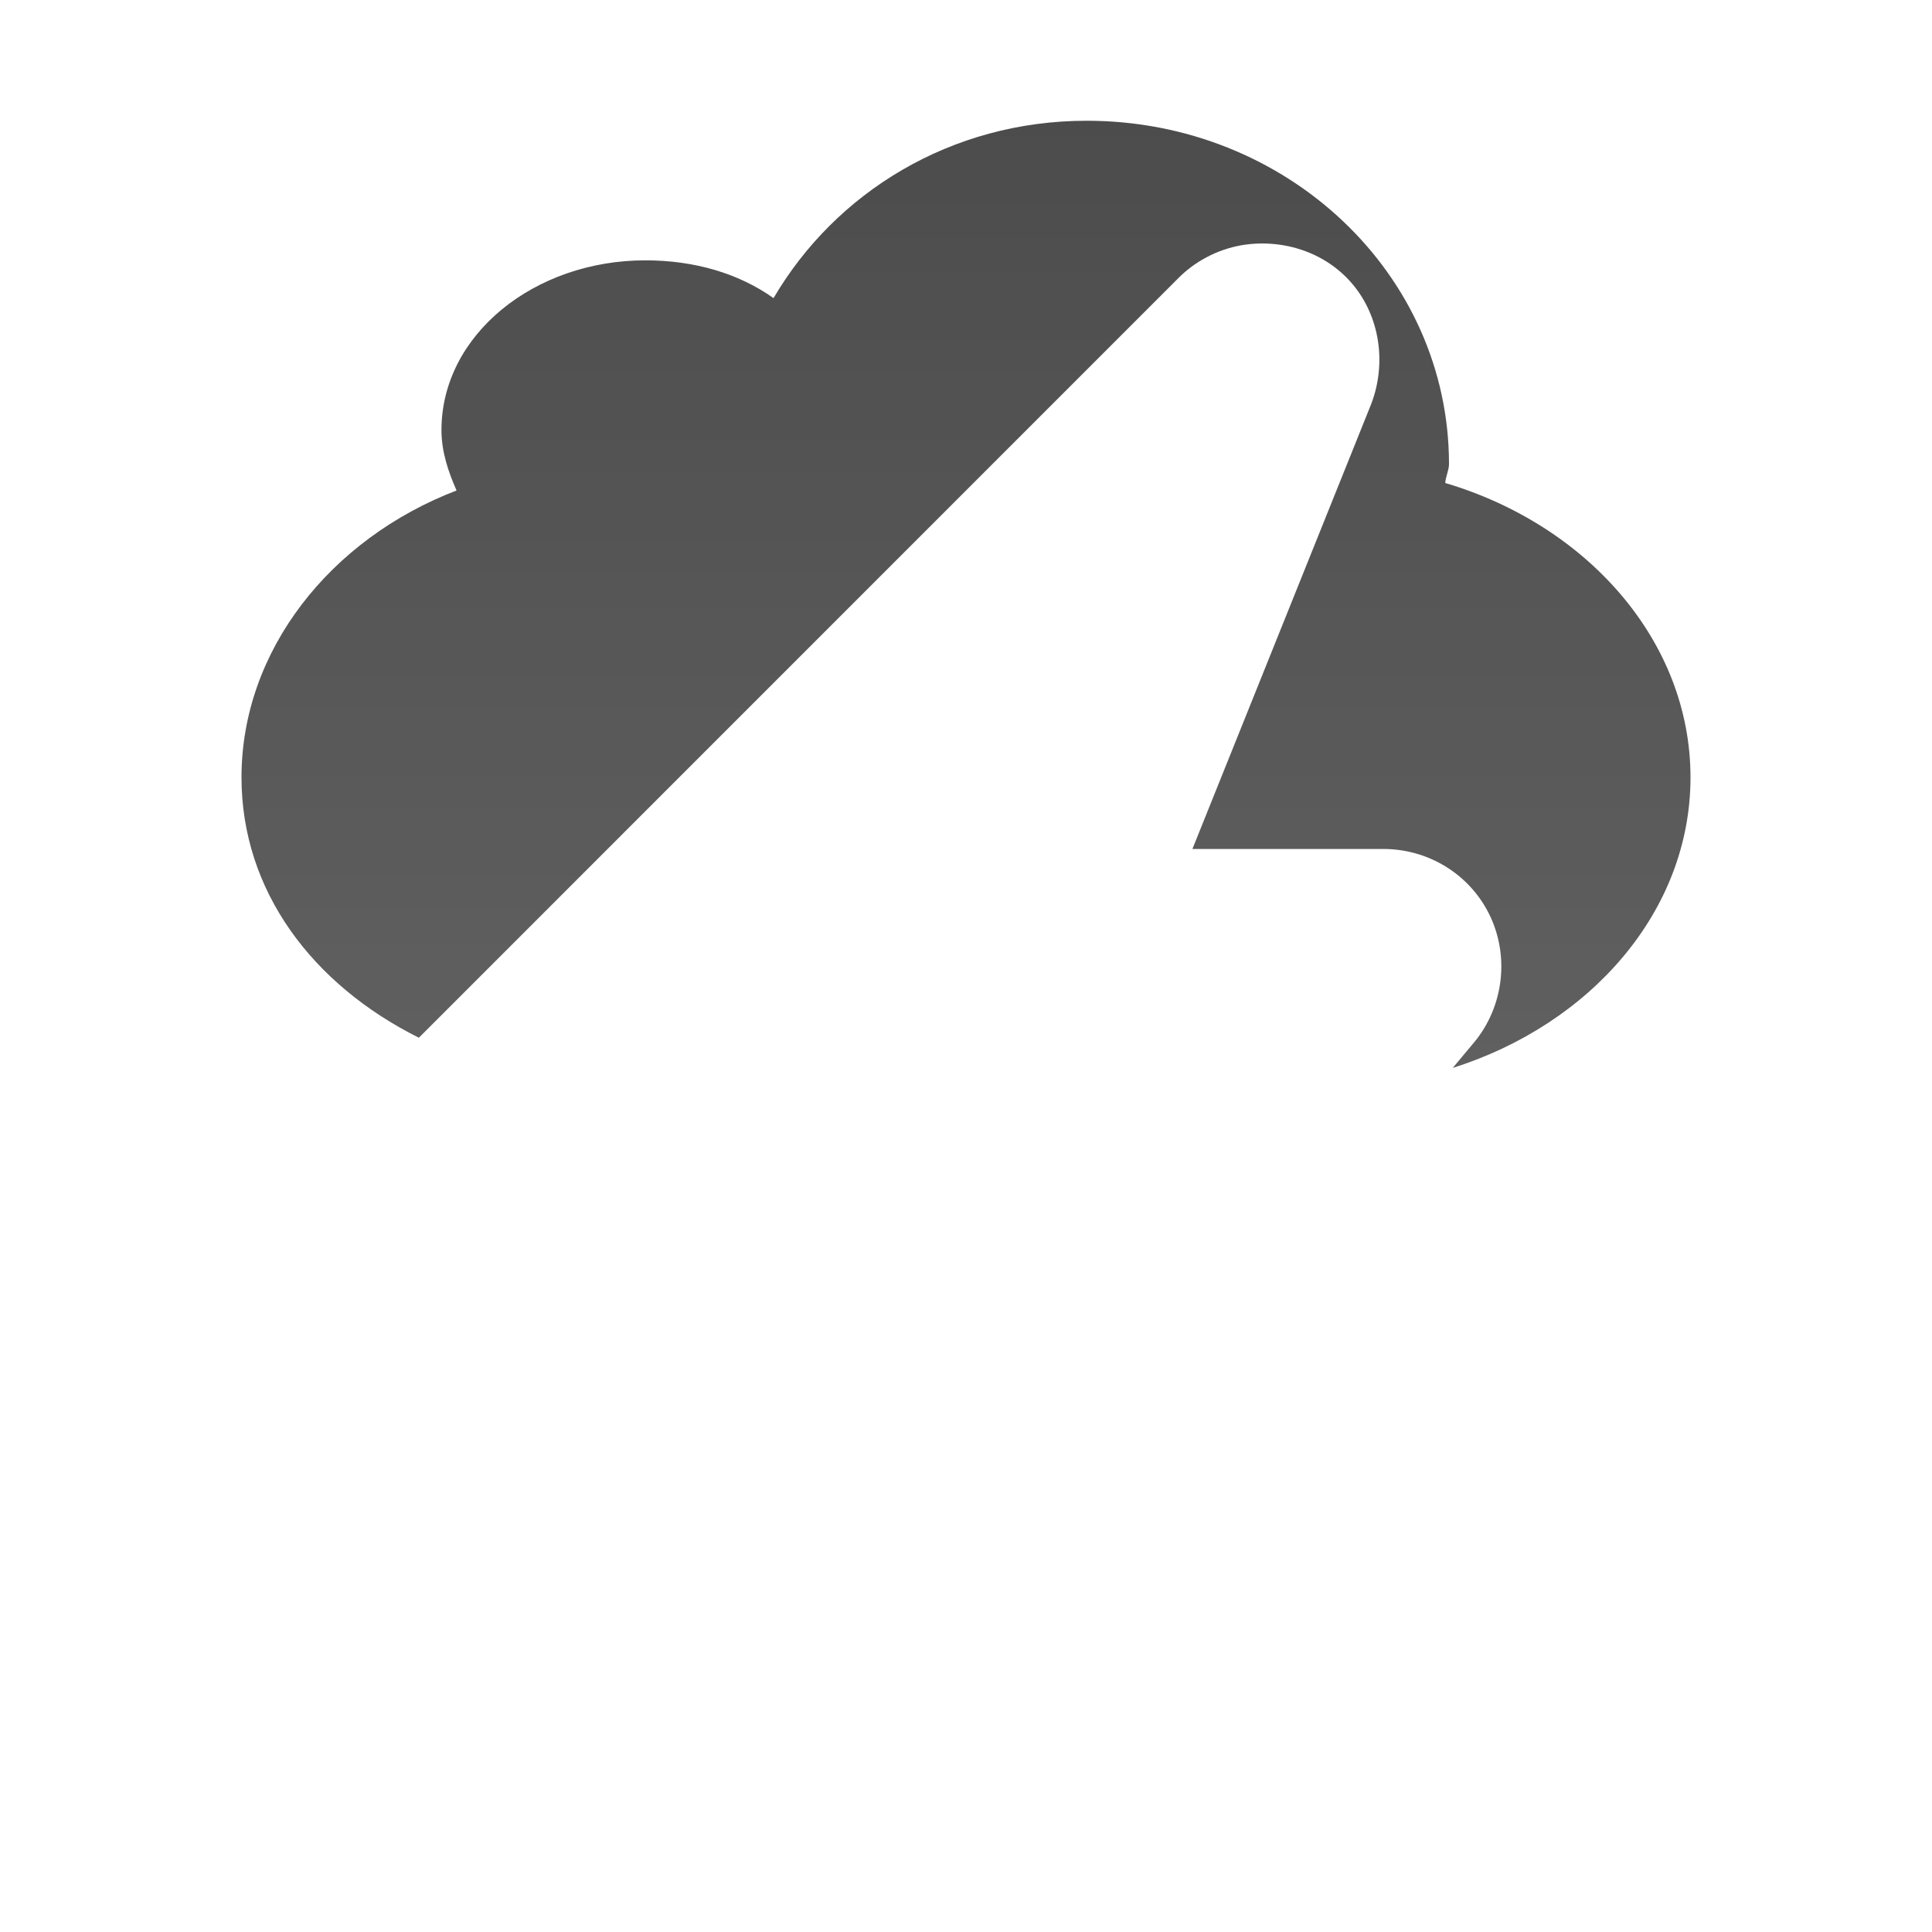 <?xml version="1.0" encoding="UTF-8" standalone="no"?>
<!-- Created with Inkscape (http://www.inkscape.org/) -->

<svg
   xmlns:dc="http://purl.org/dc/elements/1.1/"
   xmlns:cc="http://creativecommons.org/ns#"
   xmlns:rdf="http://www.w3.org/1999/02/22-rdf-syntax-ns#"
   xmlns:svg="http://www.w3.org/2000/svg"
   xmlns="http://www.w3.org/2000/svg"
   xmlns:xlink="http://www.w3.org/1999/xlink"
   xmlns:sodipodi="http://sodipodi.sourceforge.net/DTD/sodipodi-0.dtd"
   xmlns:inkscape="http://www.inkscape.org/namespaces/inkscape"
   version="1.0"
   width="16"
   height="16"
   id="svg3187"
   inkscape:version="0.47 r22583"
   sodipodi:docname="weather-storm.svg">
  <sodipodi:namedview
     pagecolor="#ffffff"
     bordercolor="#666666"
     borderopacity="1"
     objecttolerance="10"
     gridtolerance="10"
     guidetolerance="10"
     inkscape:pageopacity="0"
     inkscape:pageshadow="2"
     inkscape:window-width="1440"
     inkscape:window-height="826"
     id="namedview8"
     showgrid="false"
     inkscape:zoom="16"
     inkscape:cx="-4.4315008"
     inkscape:cy="1.5552125"
     inkscape:window-x="0"
     inkscape:window-y="25"
     inkscape:window-maximized="1"
     inkscape:current-layer="svg3187" />
  <defs
     id="defs3189">
    <linearGradient
       id="linearGradient3594">
      <stop
         style="stop-color:#000000;stop-opacity:1;"
         offset="0"
         id="stop3596" />
      <stop
         style="stop-color:#363636;stop-opacity:1;"
         offset="1"
         id="stop3598" />
    </linearGradient>
    <inkscape:perspective
       sodipodi:type="inkscape:persp3d"
       inkscape:vp_x="0 : 8 : 1"
       inkscape:vp_y="0 : 1000 : 0"
       inkscape:vp_z="16 : 8 : 1"
       inkscape:persp3d-origin="8 : 5.3333333 : 1"
       id="perspective12" />
    <linearGradient
       inkscape:collect="always"
       xlink:href="#linearGradient3594"
       id="linearGradient3600"
       x1="5.781"
       y1="1"
       x2="5.781"
       y2="16"
       gradientUnits="userSpaceOnUse" />
  </defs>
  <g
     id="g3590"
     style="fill:url(#linearGradient3600);fill-opacity:1;opacity:0.7">
    <path
       style="fill:url(#linearGradient3600);fill-opacity:1;fill-rule:evenodd;stroke:none;stroke-width:4;stroke-linecap:butt;stroke-linejoin:miter;marker:none;marker-start:none;marker-mid:none;marker-end:none;stroke-miterlimit:4;stroke-dasharray:none;stroke-dashoffset:0;stroke-opacity:1;visibility:visible;display:inline;overflow:visible;enable-background:accumulate"
       id="path2397"
       d="M 9,1 C 7.874,1 6.919,1.594 6.406,2.469 C 6.117,2.263 5.749,2.156 5.344,2.156 C 4.424,2.156 3.656,2.774 3.656,3.562 C 3.656,3.74 3.712,3.906 3.781,4.062 C 2.735,4.463 2,5.388 2,6.438 C 2,7.379 2.589,8.155 3.469,8.594 L 9.75,2.312 C 9.893,2.165 10.079,2.067 10.281,2.031 C 10.633,1.972 10.998,2.095 11.219,2.375 C 11.44,2.655 11.482,3.046 11.344,3.375 L 9.875,7.031 L 11.438,7.031 C 11.825,7.024 12.181,7.242 12.344,7.594 C 12.506,7.946 12.444,8.366 12.188,8.656 L 12.031,8.844 C 13.173,8.483 14,7.546 14,6.438 C 14,5.309 13.144,4.348 11.969,4 C 11.971,3.951 12,3.893 12,3.844 C 12,2.267 10.656,1 9,1 z" />
    <path
       style="fill:url(#linearGradient3600);fill-opacity:1;fill-rule:evenodd;stroke:none"
       id="path3528"
       d="M 10.438,3 L 3.438,10 L 7.438,10 L 4.438,16 L 11.438,8 L 8.438,8 L 10.438,3 z" />
  </g>
</svg>
